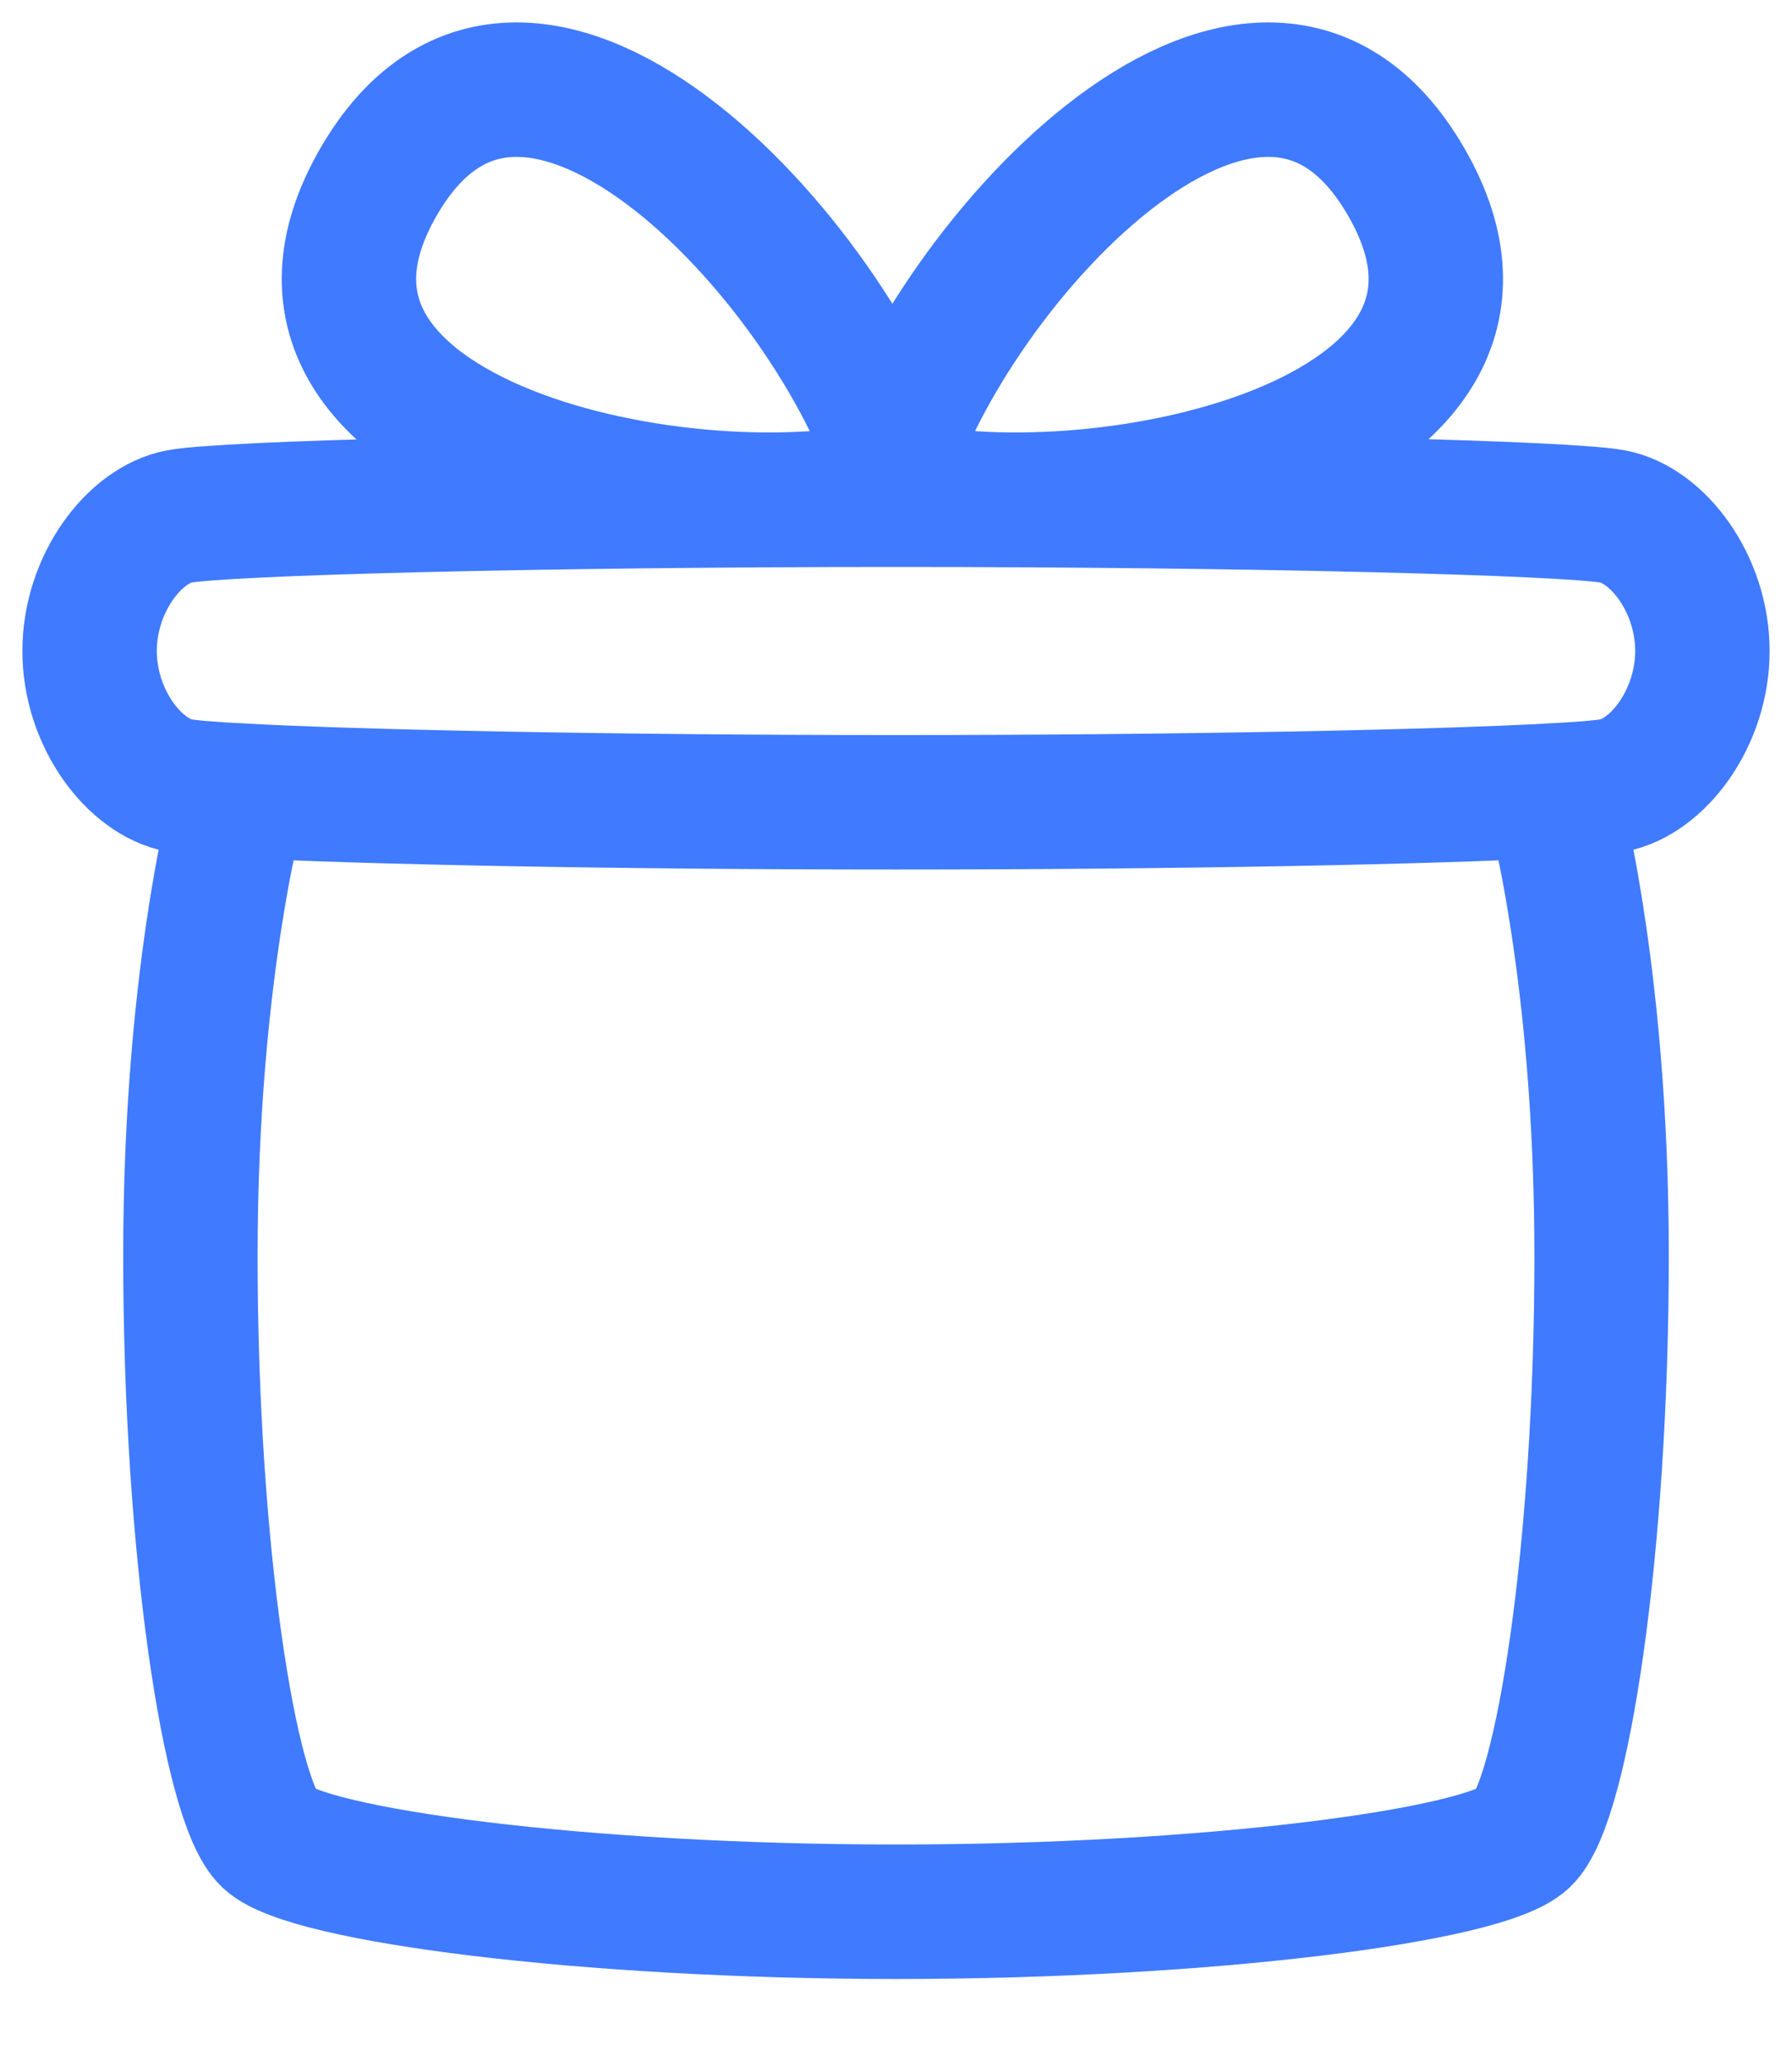 <svg width="20" height="23" fill="none" xmlns="http://www.w3.org/2000/svg"><path d="M17.313 8.82s.562 1.941.562 5.191-.438 6.094-.875 6.5c-.438.407-3.5.813-7 .813s-6.563-.407-7-.813c-.438-.406-.875-3.25-.875-6.5s.563-5.192.563-5.192" stroke="#407AFF" stroke-width="1.5" stroke-linecap="round" stroke-linejoin="round"/><path d="M10 5.574c-4 0-7.5.093-8 .187s-1 .75-1 1.5.5 1.406 1 1.5c.105.02.342.04.688.058 1.302.071 4.151.13 7.312.13 3.161 0 6.01-.059 7.313-.13.345-.018.582-.038.687-.058.5-.094 1-.75 1-1.5s-.5-1.406-1-1.5c-.5-.094-4-.187-8-.187Z" stroke="#407AFF" stroke-width="1.5" stroke-linecap="round" stroke-linejoin="round"/><path d="M9.85 5.405c.617-2.305 4.157-6.298 5.845-3.375 1.688 2.923-3.54 3.993-5.846 3.375Z" stroke="#407AFF" stroke-width="1.5" stroke-linecap="round" stroke-linejoin="round"/><path d="M10.07 5.405C9.452 3.1 5.912-.893 4.224 2.03c-1.687 2.923 3.54 3.993 5.846 3.375Z" stroke="#407AFF" stroke-width="1.5" stroke-linecap="round" stroke-linejoin="round"/></svg>